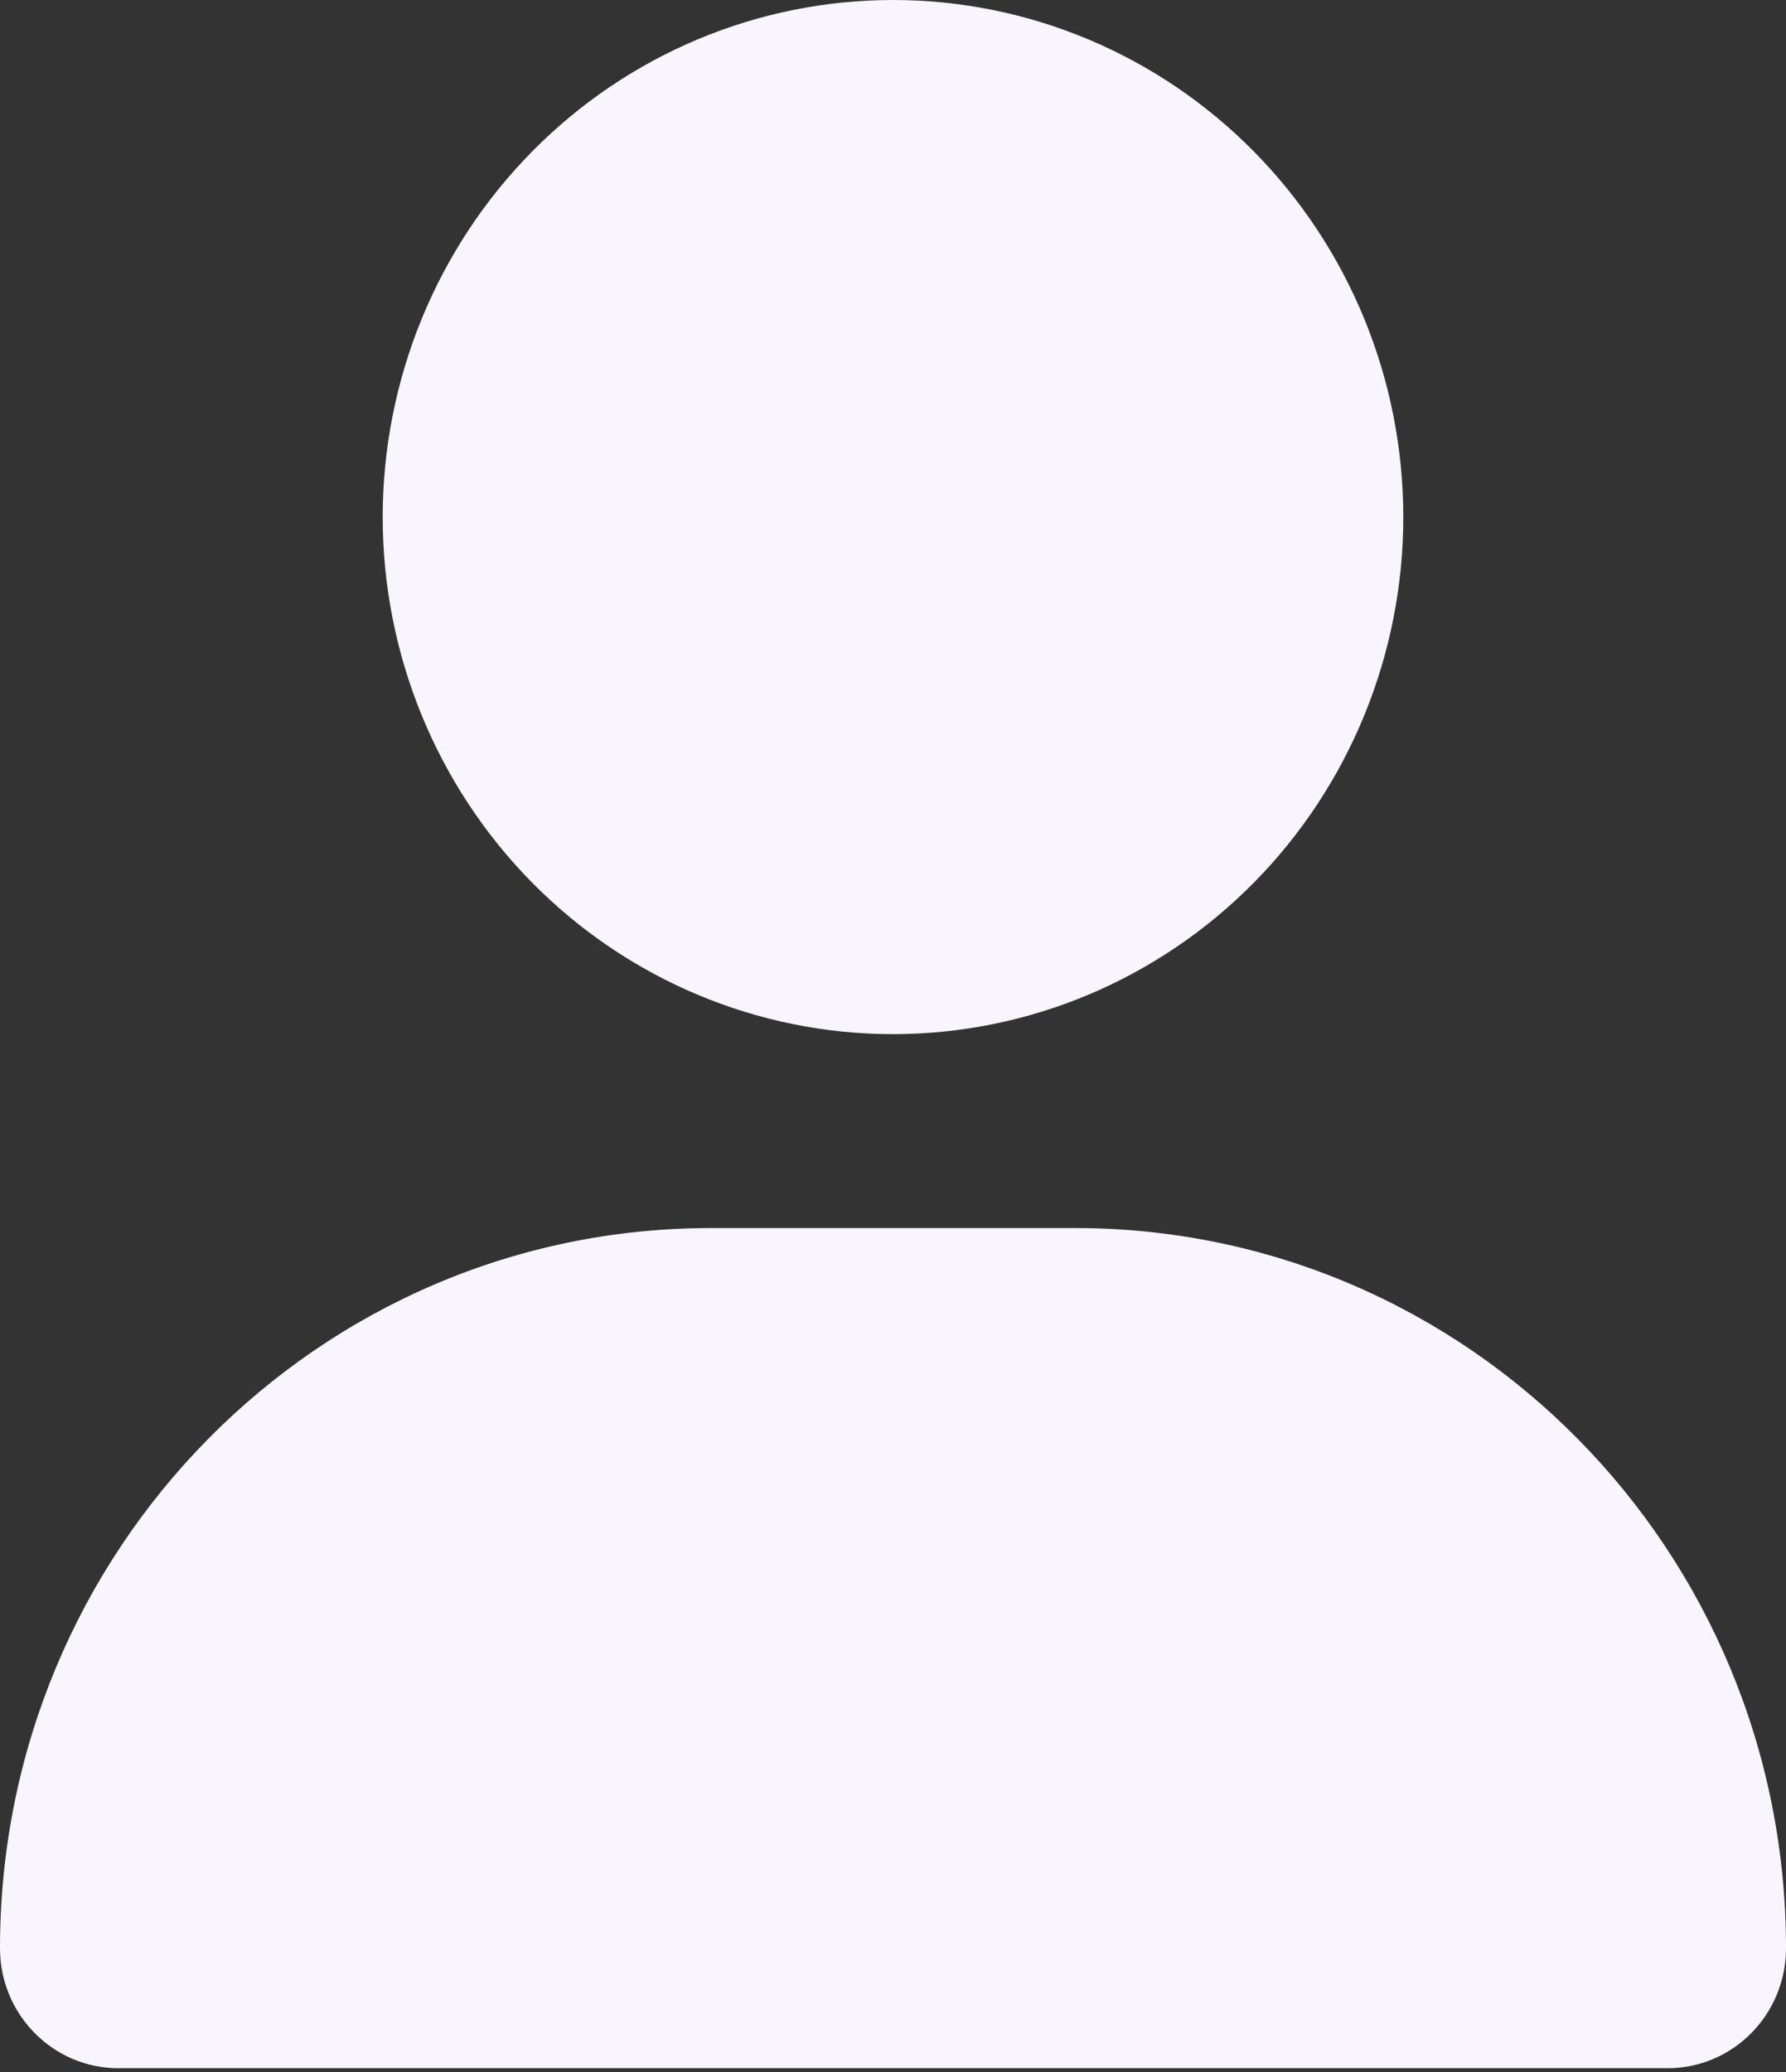 <svg width="25" height="29" viewBox="0 0 25 29" fill="currentColor" xmlns="http://www.w3.org/2000/svg">
<rect x="0" y="0" width="25" height="29" fill="#333333" stroke="none"/>
<path d="M12.5 14.474C14.394 14.474 16.211 13.711 17.551 12.354C18.89 10.997 19.643 9.156 19.643 7.237C19.643 5.318 18.89 3.477 17.551 2.12C16.211 0.762 14.394 0 12.5 0C10.606 0 8.789 0.762 7.449 2.12C6.11 3.477 5.357 5.318 5.357 7.237C5.357 9.156 6.11 10.997 7.449 12.354C8.789 13.711 10.606 14.474 12.5 14.474ZM9.95 17.188C4.453 17.188 0 21.699 0 27.268C0 28.195 0.742 28.947 1.657 28.947H23.343C24.258 28.947 25 28.195 25 27.268C25 21.699 20.547 17.188 15.05 17.188H9.95Z" fill="#F8F5FF"/>
</svg>
